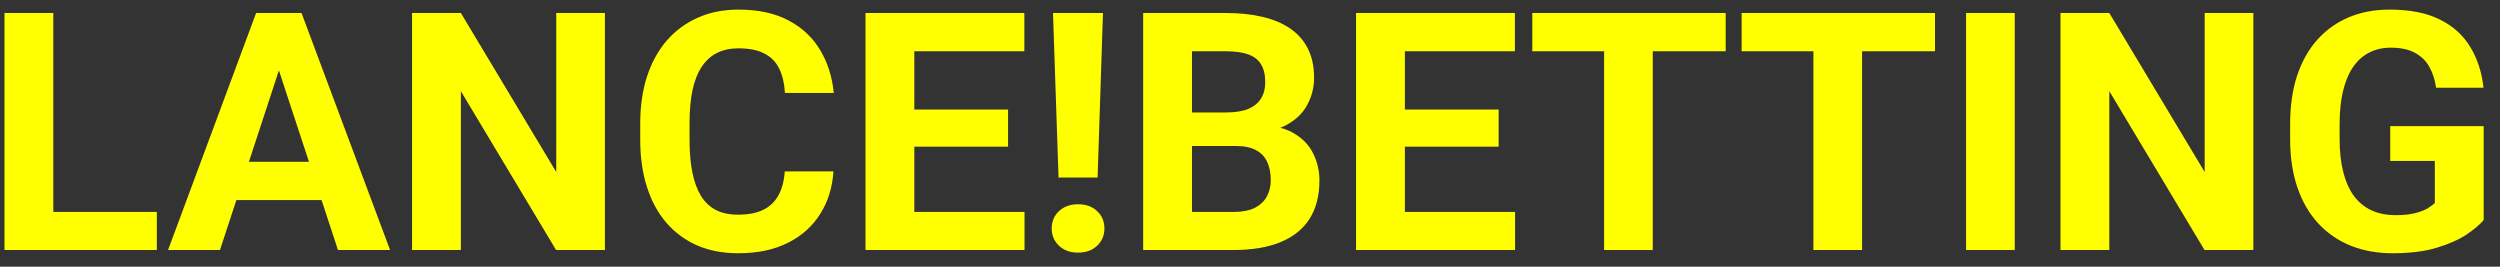 <svg width="150" height="16" viewBox="0 0 150 16" fill="none" xmlns="http://www.w3.org/2000/svg">
<rect x="0" y="0" width="150" height="16" fill="#333333" stroke="none"/>
<path d="M9.41 12.715V15H2.252V12.715H9.41ZM3.199 0.781V15H0.27V0.781H3.199ZM17.066 3.213L13.199 15H10.084L15.367 0.781H17.35L17.066 3.213ZM20.279 15L16.402 3.213L16.09 0.781H18.092L23.404 15H20.279ZM20.104 9.707V12.002H12.594V9.707H20.104ZM36.295 0.781V15H33.365L27.652 5.469V15H24.723V0.781H27.652L33.375 10.322V0.781H36.295ZM47.086 10.283H50.006C49.947 11.24 49.684 12.09 49.215 12.832C48.753 13.574 48.105 14.154 47.272 14.57C46.445 14.987 45.449 15.195 44.283 15.195C43.372 15.195 42.555 15.039 41.832 14.727C41.109 14.408 40.491 13.952 39.977 13.359C39.469 12.767 39.081 12.051 38.815 11.211C38.547 10.371 38.414 9.43 38.414 8.389V7.402C38.414 6.361 38.551 5.42 38.824 4.58C39.104 3.734 39.501 3.014 40.016 2.422C40.536 1.829 41.158 1.374 41.881 1.055C42.603 0.736 43.411 0.576 44.303 0.576C45.488 0.576 46.487 0.791 47.301 1.221C48.121 1.65 48.756 2.243 49.205 2.998C49.661 3.753 49.934 4.613 50.025 5.576H47.096C47.063 5.003 46.949 4.518 46.754 4.121C46.559 3.717 46.262 3.415 45.865 3.213C45.475 3.005 44.954 2.9 44.303 2.9C43.815 2.9 43.388 2.992 43.023 3.174C42.659 3.356 42.353 3.633 42.105 4.004C41.858 4.375 41.672 4.844 41.549 5.41C41.432 5.97 41.373 6.628 41.373 7.383V8.389C41.373 9.124 41.428 9.772 41.539 10.332C41.65 10.885 41.819 11.354 42.047 11.738C42.281 12.116 42.581 12.402 42.945 12.598C43.316 12.787 43.762 12.881 44.283 12.881C44.895 12.881 45.4 12.783 45.797 12.588C46.194 12.393 46.497 12.103 46.705 11.719C46.92 11.335 47.047 10.856 47.086 10.283ZM61.471 12.715V15H53.902V12.715H61.471ZM54.859 0.781V15H51.93V0.781H54.859ZM60.484 6.572V8.799H53.902V6.572H60.484ZM61.461 0.781V3.076H53.902V0.781H61.461ZM66.178 0.781L65.856 10.654H63.512L63.18 0.781H66.178ZM63.102 13.711C63.102 13.294 63.245 12.949 63.531 12.676C63.824 12.396 64.208 12.256 64.684 12.256C65.165 12.256 65.549 12.396 65.836 12.676C66.122 12.949 66.266 13.294 66.266 13.711C66.266 14.115 66.122 14.456 65.836 14.736C65.549 15.016 65.165 15.156 64.684 15.156C64.208 15.156 63.824 15.016 63.531 14.736C63.245 14.456 63.102 14.115 63.102 13.711ZM74.156 8.76H70.504L70.484 6.748H73.551C74.091 6.748 74.534 6.68 74.879 6.543C75.224 6.4 75.481 6.195 75.65 5.928C75.826 5.654 75.914 5.322 75.914 4.932C75.914 4.489 75.829 4.131 75.66 3.857C75.497 3.584 75.24 3.385 74.889 3.262C74.544 3.138 74.098 3.076 73.551 3.076H71.519V15H68.59V0.781H73.551C74.378 0.781 75.117 0.859 75.768 1.016C76.425 1.172 76.982 1.41 77.438 1.729C77.893 2.048 78.242 2.451 78.482 2.939C78.723 3.421 78.844 3.994 78.844 4.658C78.844 5.244 78.71 5.785 78.443 6.279C78.183 6.774 77.769 7.178 77.203 7.49C76.643 7.803 75.911 7.975 75.006 8.008L74.156 8.76ZM74.029 15H69.703L70.846 12.715H74.029C74.544 12.715 74.963 12.633 75.289 12.471C75.615 12.301 75.856 12.074 76.012 11.787C76.168 11.501 76.246 11.172 76.246 10.801C76.246 10.384 76.174 10.023 76.031 9.717C75.894 9.411 75.673 9.176 75.367 9.014C75.061 8.844 74.658 8.76 74.156 8.76H71.334L71.353 6.748H74.869L75.543 7.539C76.409 7.526 77.106 7.679 77.633 7.998C78.167 8.311 78.554 8.717 78.795 9.219C79.042 9.72 79.166 10.257 79.166 10.83C79.166 11.742 78.967 12.51 78.57 13.135C78.173 13.753 77.591 14.219 76.822 14.531C76.061 14.844 75.13 15 74.029 15ZM90.904 12.715V15H83.336V12.715H90.904ZM84.293 0.781V15H81.363V0.781H84.293ZM89.918 6.572V8.799H83.336V6.572H89.918ZM90.894 0.781V3.076H83.336V0.781H90.894ZM99.166 0.781V15H96.246V0.781H99.166ZM103.541 0.781V3.076H91.939V0.781H103.541ZM111.725 0.781V15H108.805V0.781H111.725ZM116.1 0.781V3.076H104.498V0.781H116.1ZM120.885 0.781V15H117.965V0.781H120.885ZM135.201 0.781V15H132.271L126.559 5.469V15H123.629V0.781H126.559L132.281 10.322V0.781H135.201ZM149.02 7.568V13.203C148.798 13.47 148.456 13.76 147.994 14.072C147.532 14.378 146.936 14.642 146.207 14.863C145.478 15.085 144.596 15.195 143.561 15.195C142.643 15.195 141.806 15.046 141.051 14.746C140.296 14.44 139.645 13.994 139.098 13.408C138.557 12.822 138.141 12.106 137.848 11.26C137.555 10.407 137.408 9.434 137.408 8.34V7.451C137.408 6.357 137.548 5.384 137.828 4.531C138.115 3.678 138.521 2.959 139.049 2.373C139.576 1.787 140.204 1.341 140.934 1.035C141.663 0.729 142.473 0.576 143.365 0.576C144.602 0.576 145.618 0.778 146.412 1.182C147.206 1.579 147.812 2.132 148.229 2.842C148.652 3.545 148.912 4.352 149.01 5.264H146.168C146.096 4.782 145.96 4.362 145.758 4.004C145.556 3.646 145.266 3.366 144.889 3.164C144.518 2.962 144.036 2.861 143.443 2.861C142.955 2.861 142.519 2.962 142.135 3.164C141.757 3.359 141.438 3.649 141.178 4.033C140.917 4.417 140.719 4.893 140.582 5.459C140.445 6.025 140.377 6.683 140.377 7.432V8.34C140.377 9.082 140.449 9.74 140.592 10.312C140.735 10.879 140.947 11.357 141.227 11.748C141.513 12.132 141.865 12.422 142.281 12.617C142.698 12.812 143.183 12.91 143.736 12.91C144.199 12.91 144.583 12.871 144.889 12.793C145.201 12.715 145.452 12.62 145.641 12.51C145.836 12.393 145.986 12.282 146.09 12.178V9.658H143.414V7.568H149.02Z" fill="#FFFF00"/>
</svg>
